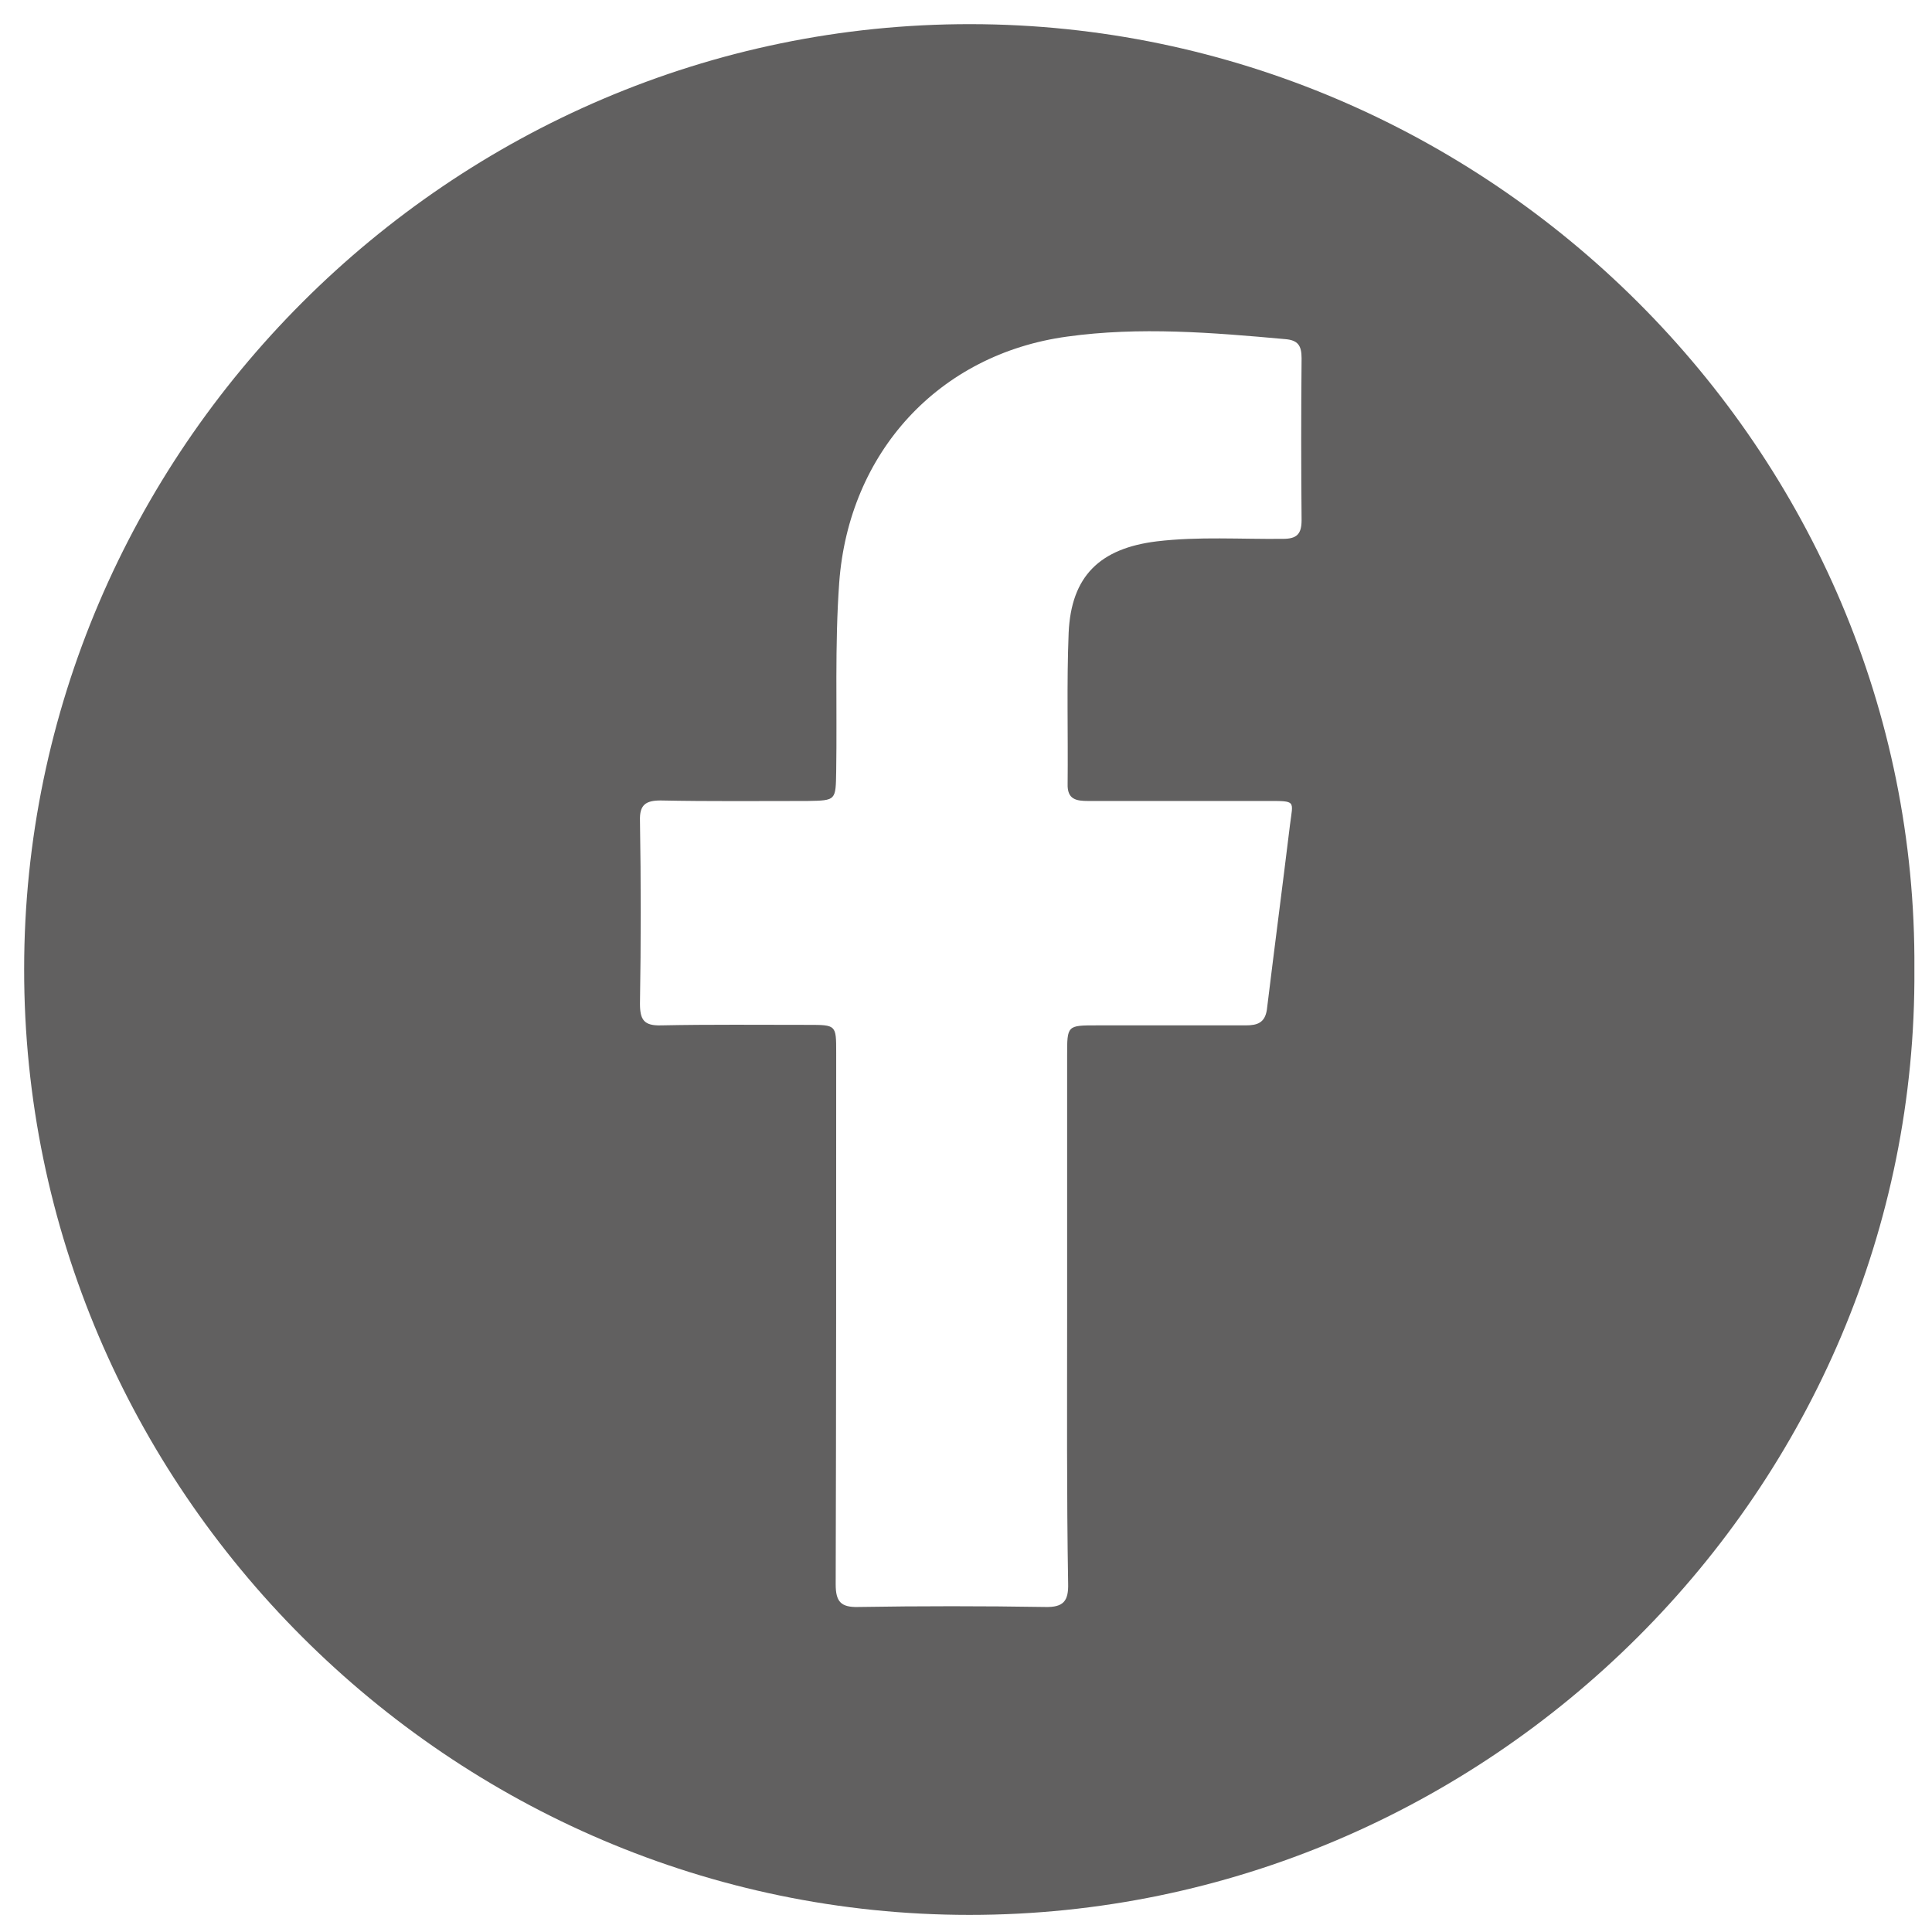 <?xml version="1.0" encoding="utf-8"?>
<!-- Generator: Adobe Illustrator 23.0.3, SVG Export Plug-In . SVG Version: 6.00 Build 0)  -->
<svg version="1.1" id="Capa_1" xmlns="http://www.w3.org/2000/svg" xmlns:xlink="http://www.w3.org/1999/xlink" x="0px" y="0px"
	 viewBox="0 0 384 384" style="enable-background:new 0 0 384 384;" xml:space="preserve">
<style type="text/css">
	.st0{fill:#616060;}
</style>
<g>
	<path class="st0" d="M380.5,192.6c0.7,103.3-84.6,188-187.8,188c-103.1,0-188-84.7-187.9-188C4.8,89.7,89.6,4.7,192.9,4.8
		C295.9,4.9,381.2,89.6,380.5,192.6z M212.1,261.9c0-17.4,0-34.7,0-52.1c0-6,0-6,5.9-6c9.9,0,19.7,0,29.6,0c2.3,0,3.8-0.5,4.2-3.1
		c1.5-12.3,3.1-24.5,4.6-36.8c0.6-4.8,1.3-4.7-4.5-4.7c-11.9,0-23.7,0-35.6,0c-2.4,0-4.2-0.3-4.1-3.4c0.1-10-0.2-20,0.2-30
		c0.5-11.3,6.2-16.8,17.5-18.2c8.4-1,16.7-0.4,25.1-0.5c2.7,0,3.7-0.9,3.7-3.7c-0.1-10.7-0.1-21.5,0-32.2c0-2.5-0.7-3.6-3.3-3.8
		c-14.4-1.3-28.9-2.5-43.3-0.5c-25.6,3.5-43.4,23.1-45.3,48.9c-0.9,12.5-0.4,25-0.6,37.5c-0.1,5.8,0,5.8-5.7,5.9
		c-9.7,0-19.5,0.1-29.2-0.1c-3,0-4.2,0.9-4.1,4c0.2,12.1,0.2,24.2,0,36.4c0,3.2,0.8,4.4,4.2,4.3c9.7-0.2,19.5-0.1,29.2-0.1
		c5.6,0,5.6,0,5.6,5.5c0,35.2,0,70.5-0.1,105.7c0,3.4,1,4.6,4.5,4.5c12.4-0.2,24.7-0.2,37.1,0c3.7,0.1,4.7-1.2,4.6-4.7
		C212,297.1,212.1,279.5,212.1,261.9z"/>
</g>
</svg>
